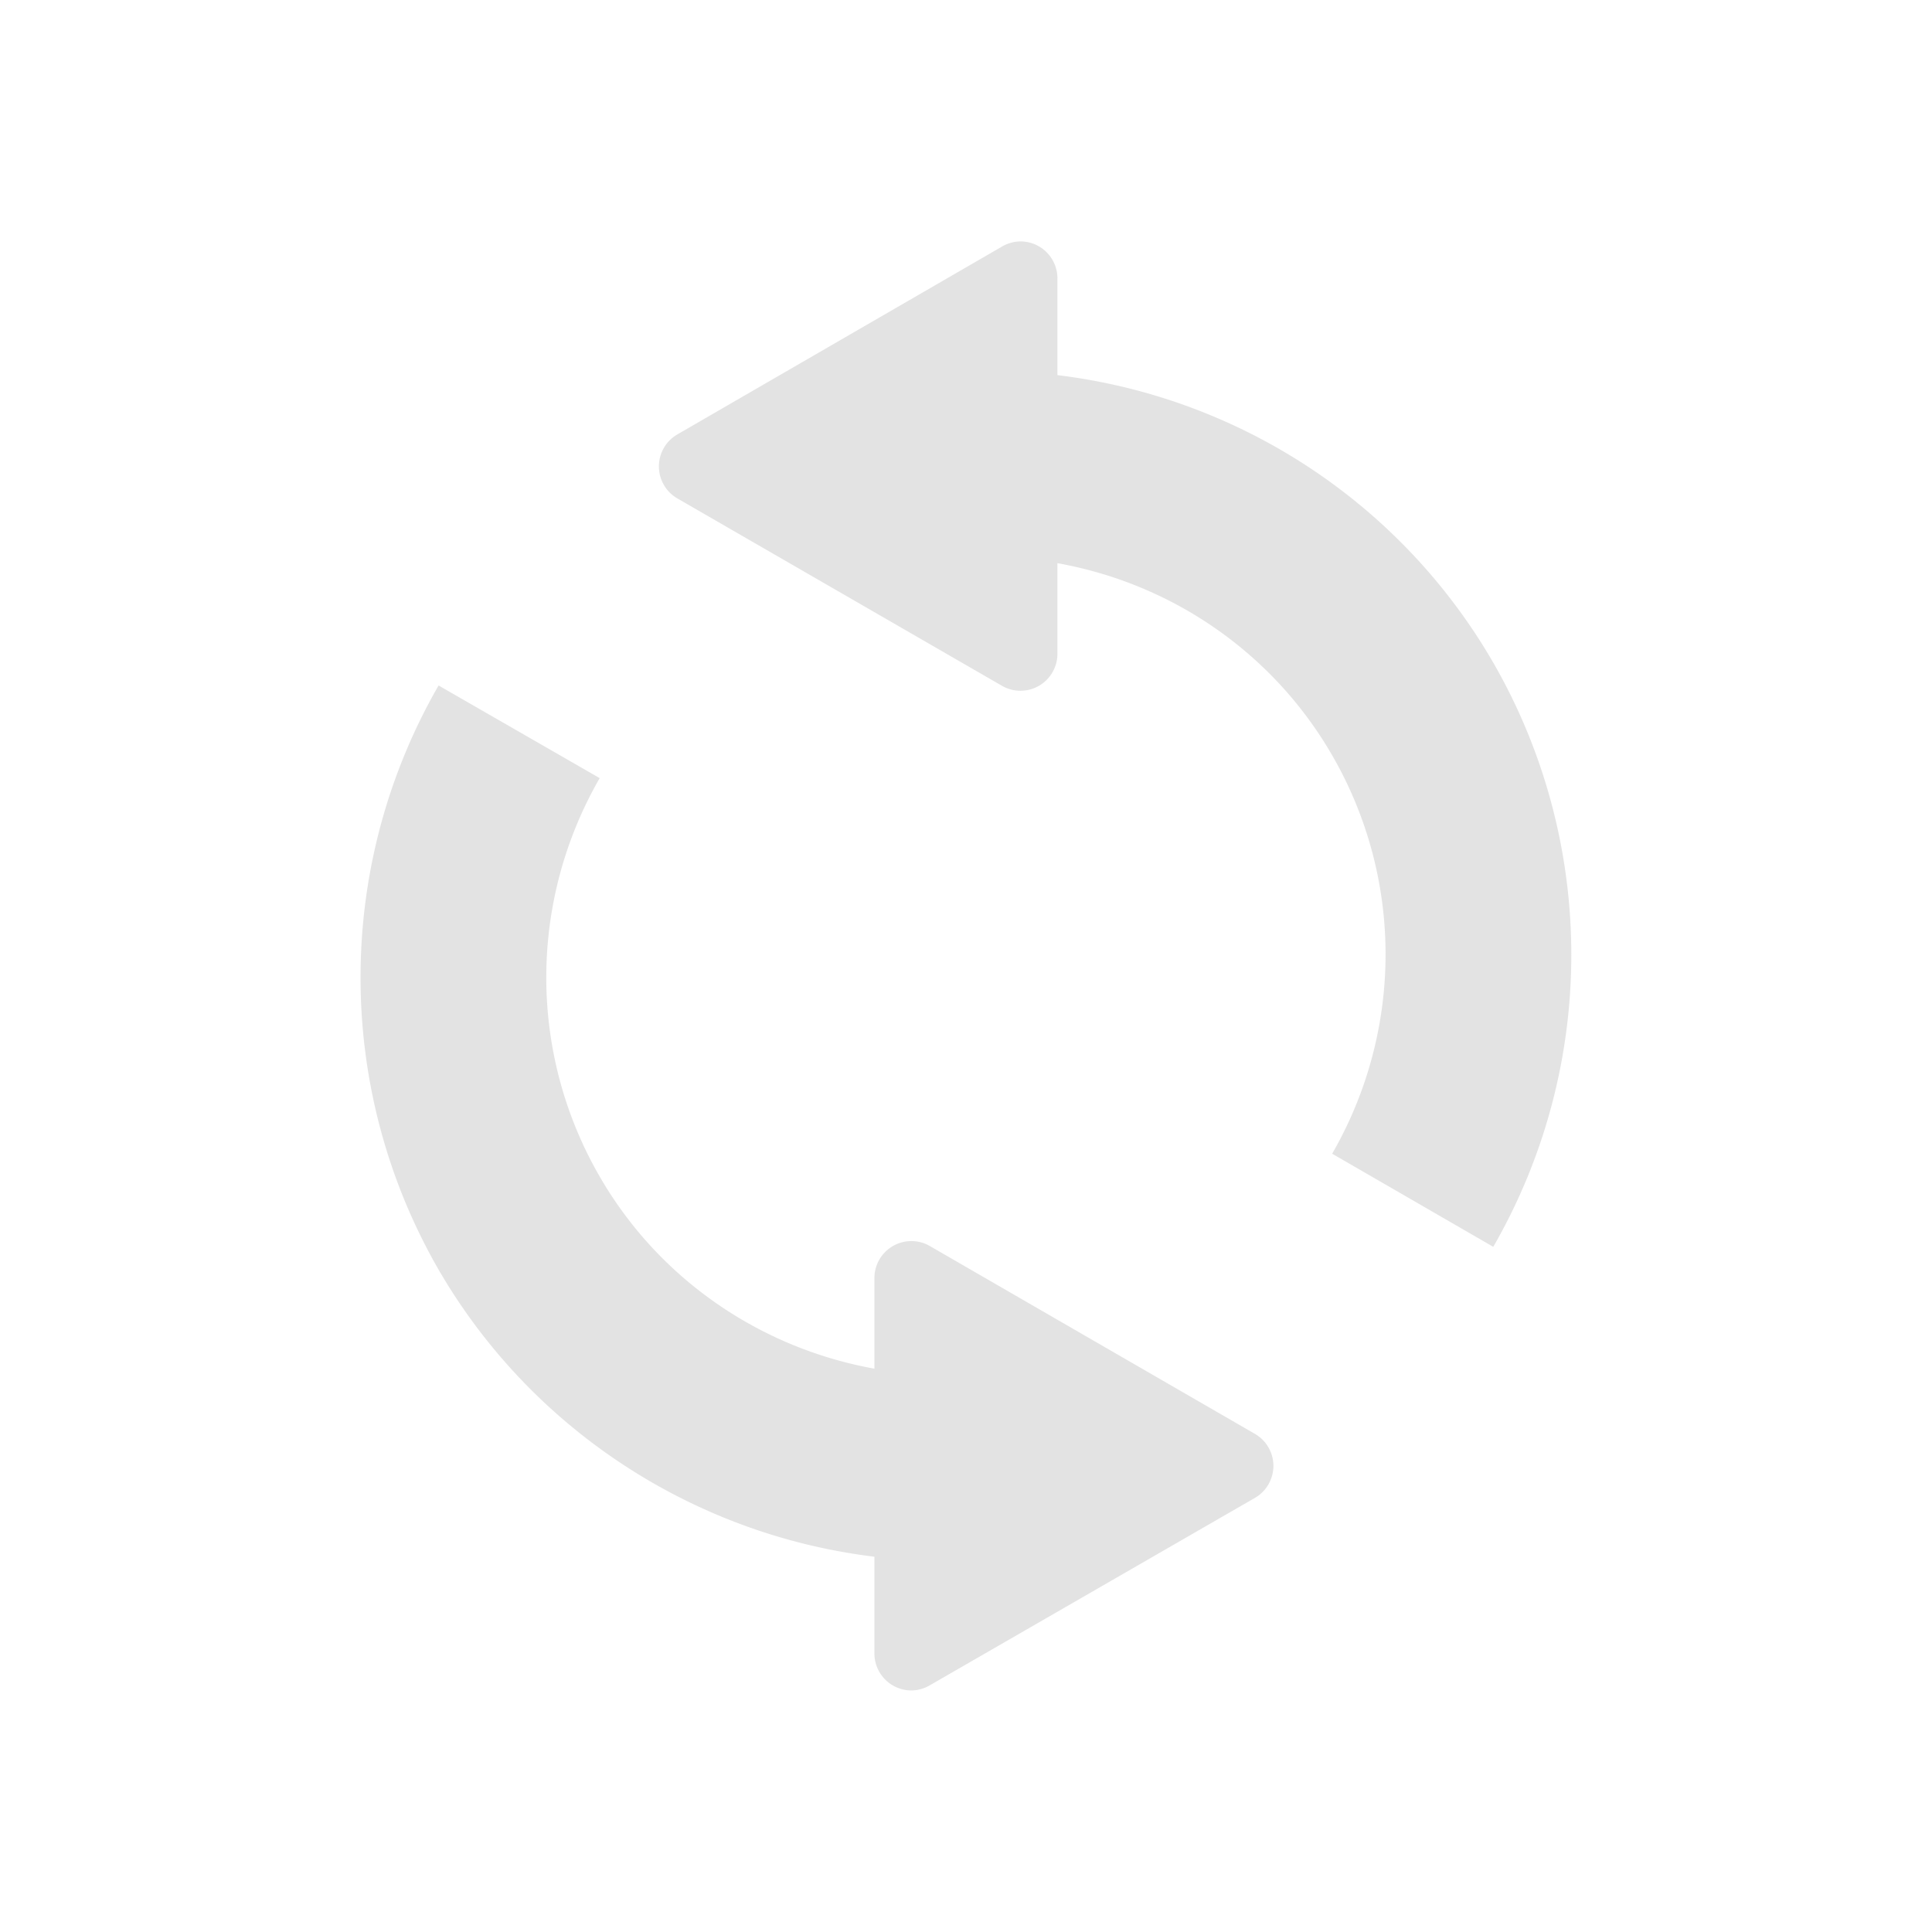 <?xml version="1.0" encoding="UTF-8" standalone="no"?>
<!-- Created with Inkscape (http://www.inkscape.org/) -->

<svg
   xmlns:dc="http://purl.org/dc/elements/1.1/"
   xmlns:cc="http://creativecommons.org/ns#"
   xmlns:rdf="http://www.w3.org/1999/02/22-rdf-syntax-ns#"
   xmlns:svg="http://www.w3.org/2000/svg"
   xmlns="http://www.w3.org/2000/svg"
   xmlns:sodipodi="http://sodipodi.sourceforge.net/DTD/sodipodi-0.dtd"
   xmlns:inkscape="http://www.inkscape.org/namespaces/inkscape"
   width="24"
   height="24"
   viewBox="0 0 6.35 6.35"
   version="1.1"
   id="svg8"
   inkscape:version="0.92+devel (01e32517f0, 2017-08-26, custom)"
   sodipodi:docname="folder-sync.svg">
  <defs
     id="defs2" />
  <sodipodi:namedview
     id="base"
     pagecolor="#002466"
     bordercolor="#ffffff"
     borderopacity="0.38"
     inkscape:pageopacity="1"
     inkscape:pageshadow="2"
     inkscape:zoom="17.333333"
     inkscape:cx="12"
     inkscape:cy="12"
     inkscape:document-units="px"
     inkscape:current-layer="svg8"
     inkscape:document-rotation="0"
     showgrid="false"
     inkscape:showpageshadow="false"
     borderlayer="true"
     inkscape:window-width="1920"
     inkscape:window-height="1051"
     inkscape:window-x="0"
     inkscape:window-y="0"
     inkscape:window-maximized="1"
     units="px" />
  <g
     id="g844"
     inkscape:label="#folder-sync"
     transform="scale(1.5)"
     style="stroke-width:0.667">
    <rect
       inkscape:label="#boundary"
       y="4.4595335e-08"
       x="4.4595339e-08"
       height="4.233"
       width="4.233"
       id="rect811"
       style="fill:none;stroke-width:0.137" />
    <path
       inkscape:label="#"
       style="opacity:0.6;stroke-width:0.667"
       inkscape:connector-curvature="0"
       d="M 2.235,0.529 A 0.081,0.081 0 0 0 2.196,0.54 L 1.484,0.952 a 0.081,0.081 0 0 0 0,0.14 L 2.196,1.503 A 0.081,0.081 0 0 0 2.317,1.433 V 1.234 c 0.251,0.045 0.472,0.196 0.602,0.421 0.156,0.27 0.156,0.602 0,0.873 l 0.353,0.204 c 0.228,-0.396 0.228,-0.884 0,-1.28 C 3.069,1.101 2.714,0.87 2.317,0.822 V 0.61 A 0.081,0.081 0 0 0 2.235,0.529 Z M 0.961,1.502 c -0.228,0.396 -0.228,0.884 0,1.28 C 1.164,3.132 1.52,3.363 1.916,3.411 v 0.212 a 0.081,0.081 0 0 0 0.083,0.081 0.081,0.081 0 0 0 0.038,-0.011 L 2.75,3.282 a 0.081,0.081 0 0 0 0,-0.14 L 2.037,2.73 A 0.081,0.081 0 0 0 1.916,2.8 V 2.999 C 1.666,2.954 1.444,2.803 1.314,2.578 c -0.156,-0.27 -0.156,-0.602 0,-0.873 z"
       fill="#d0d0d0"
       id="path835" />
  </g>
</svg>
